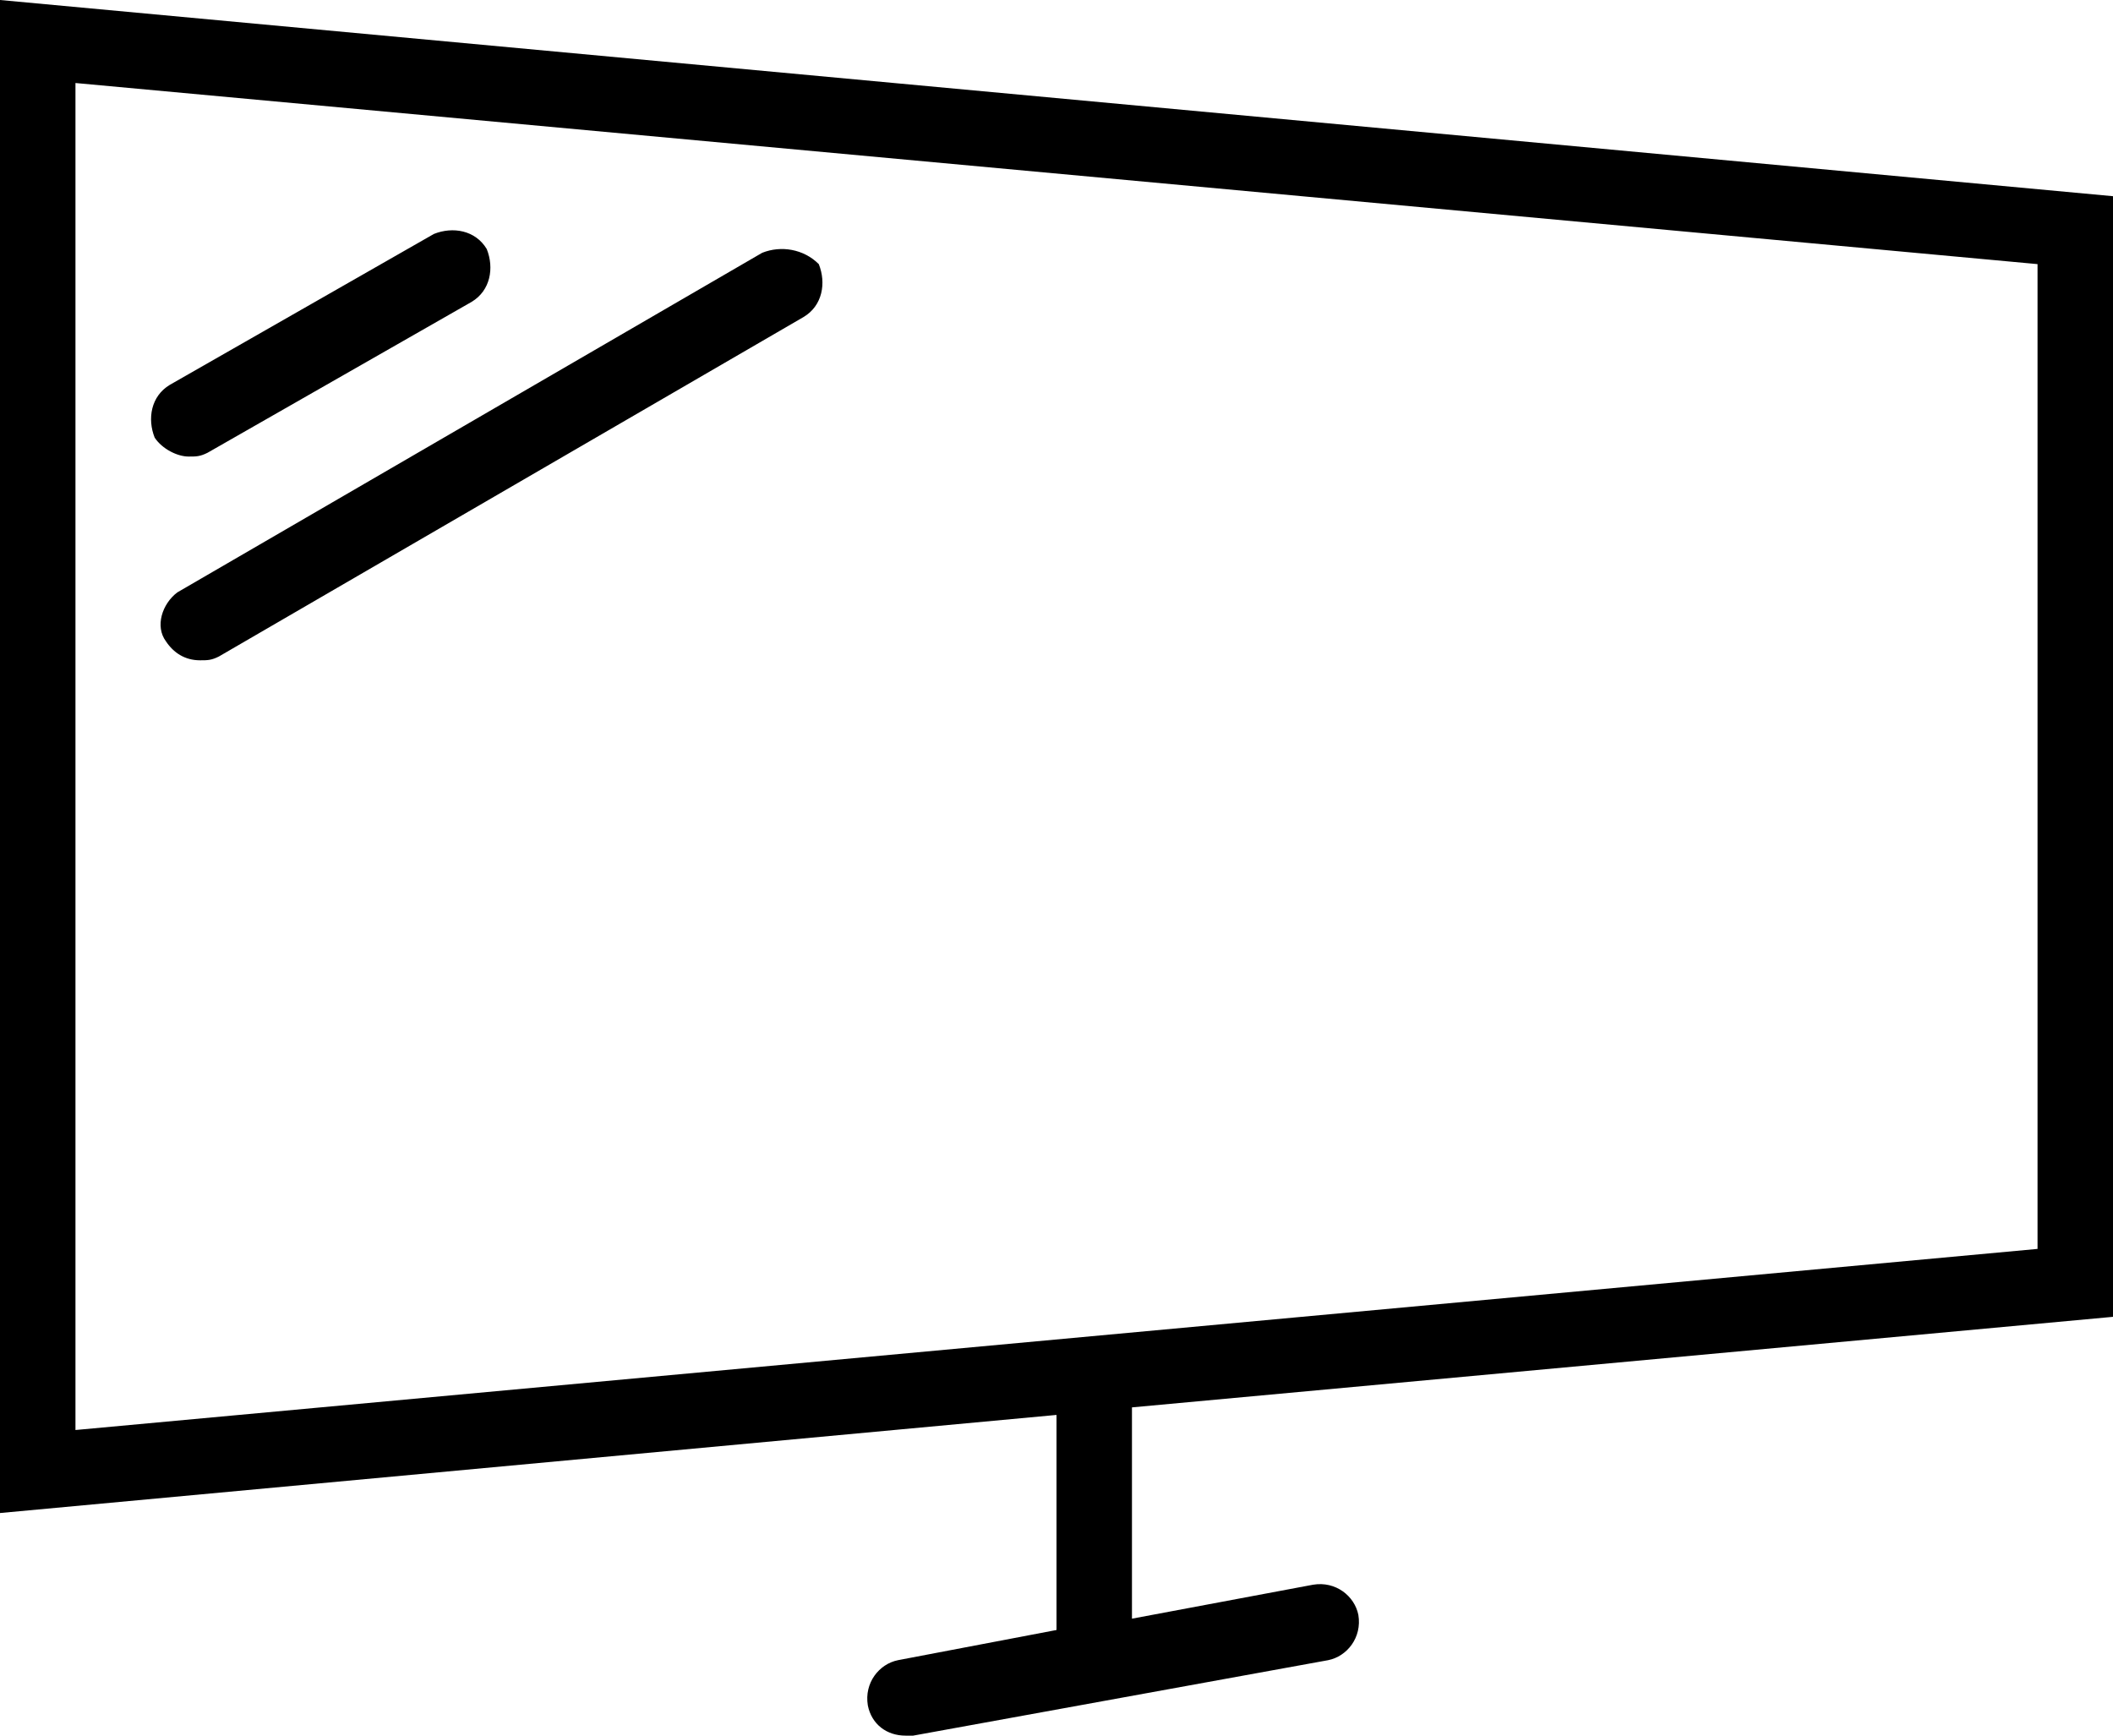 <?xml version="1.0" encoding="utf-8"?>
<!-- Generator: Adobe Illustrator 16.0.0, SVG Export Plug-In . SVG Version: 6.00 Build 0)  -->
<!DOCTYPE svg PUBLIC "-//W3C//DTD SVG 1.1//EN" "http://www.w3.org/Graphics/SVG/1.1/DTD/svg11.dtd">
<svg version="1.1" id="Layer_1" xmlns="http://www.w3.org/2000/svg" xmlns:xlink="http://www.w3.org/1999/xlink" x="0px" y="0px"
	 width="56px" height="46px" viewBox="0 0 56 46" style="enable-background:new 0 0 56 46;" xml:space="preserve">
<style type="text/css">
<![CDATA[
	.st0{fill-rule:evenodd;clip-rule:evenodd;}
]]>
</style>
<g>
	<g>
		<path d="M56,34.9V5.2L0,0v40.1l28-2.6v5.7L23.8,44c-0.5,0.1-0.9,0.6-0.8,1.2c0.1,0.5,0.5,0.8,1,0.8c0.1,0,0.1,0,0.2,0l11-2
			c0.5-0.1,0.9-0.6,0.8-1.2c-0.1-0.5-0.6-0.9-1.2-0.8L30,42.9v-5.6L56,34.9z M2,37.9V2.2L54,7v26.1L2,37.9z M5,12.1
			c0.2,0,0.3,0,0.5-0.1l7-4c0.5-0.3,0.6-0.9,0.4-1.4c-0.3-0.5-0.9-0.6-1.4-0.4l-7,4c-0.5,0.3-0.6,0.9-0.4,1.4
			C4.3,11.9,4.7,12.1,5,12.1z M20.2,6.7l-15.5,9C4.3,16,4.1,16.6,4.4,17c0.2,0.3,0.5,0.5,0.9,0.5c0.2,0,0.3,0,0.5-0.1l15.5-9
			c0.5-0.3,0.6-0.9,0.4-1.4C21.3,6.6,20.7,6.5,20.2,6.7z"/>
	</g>
</g>
</svg>
